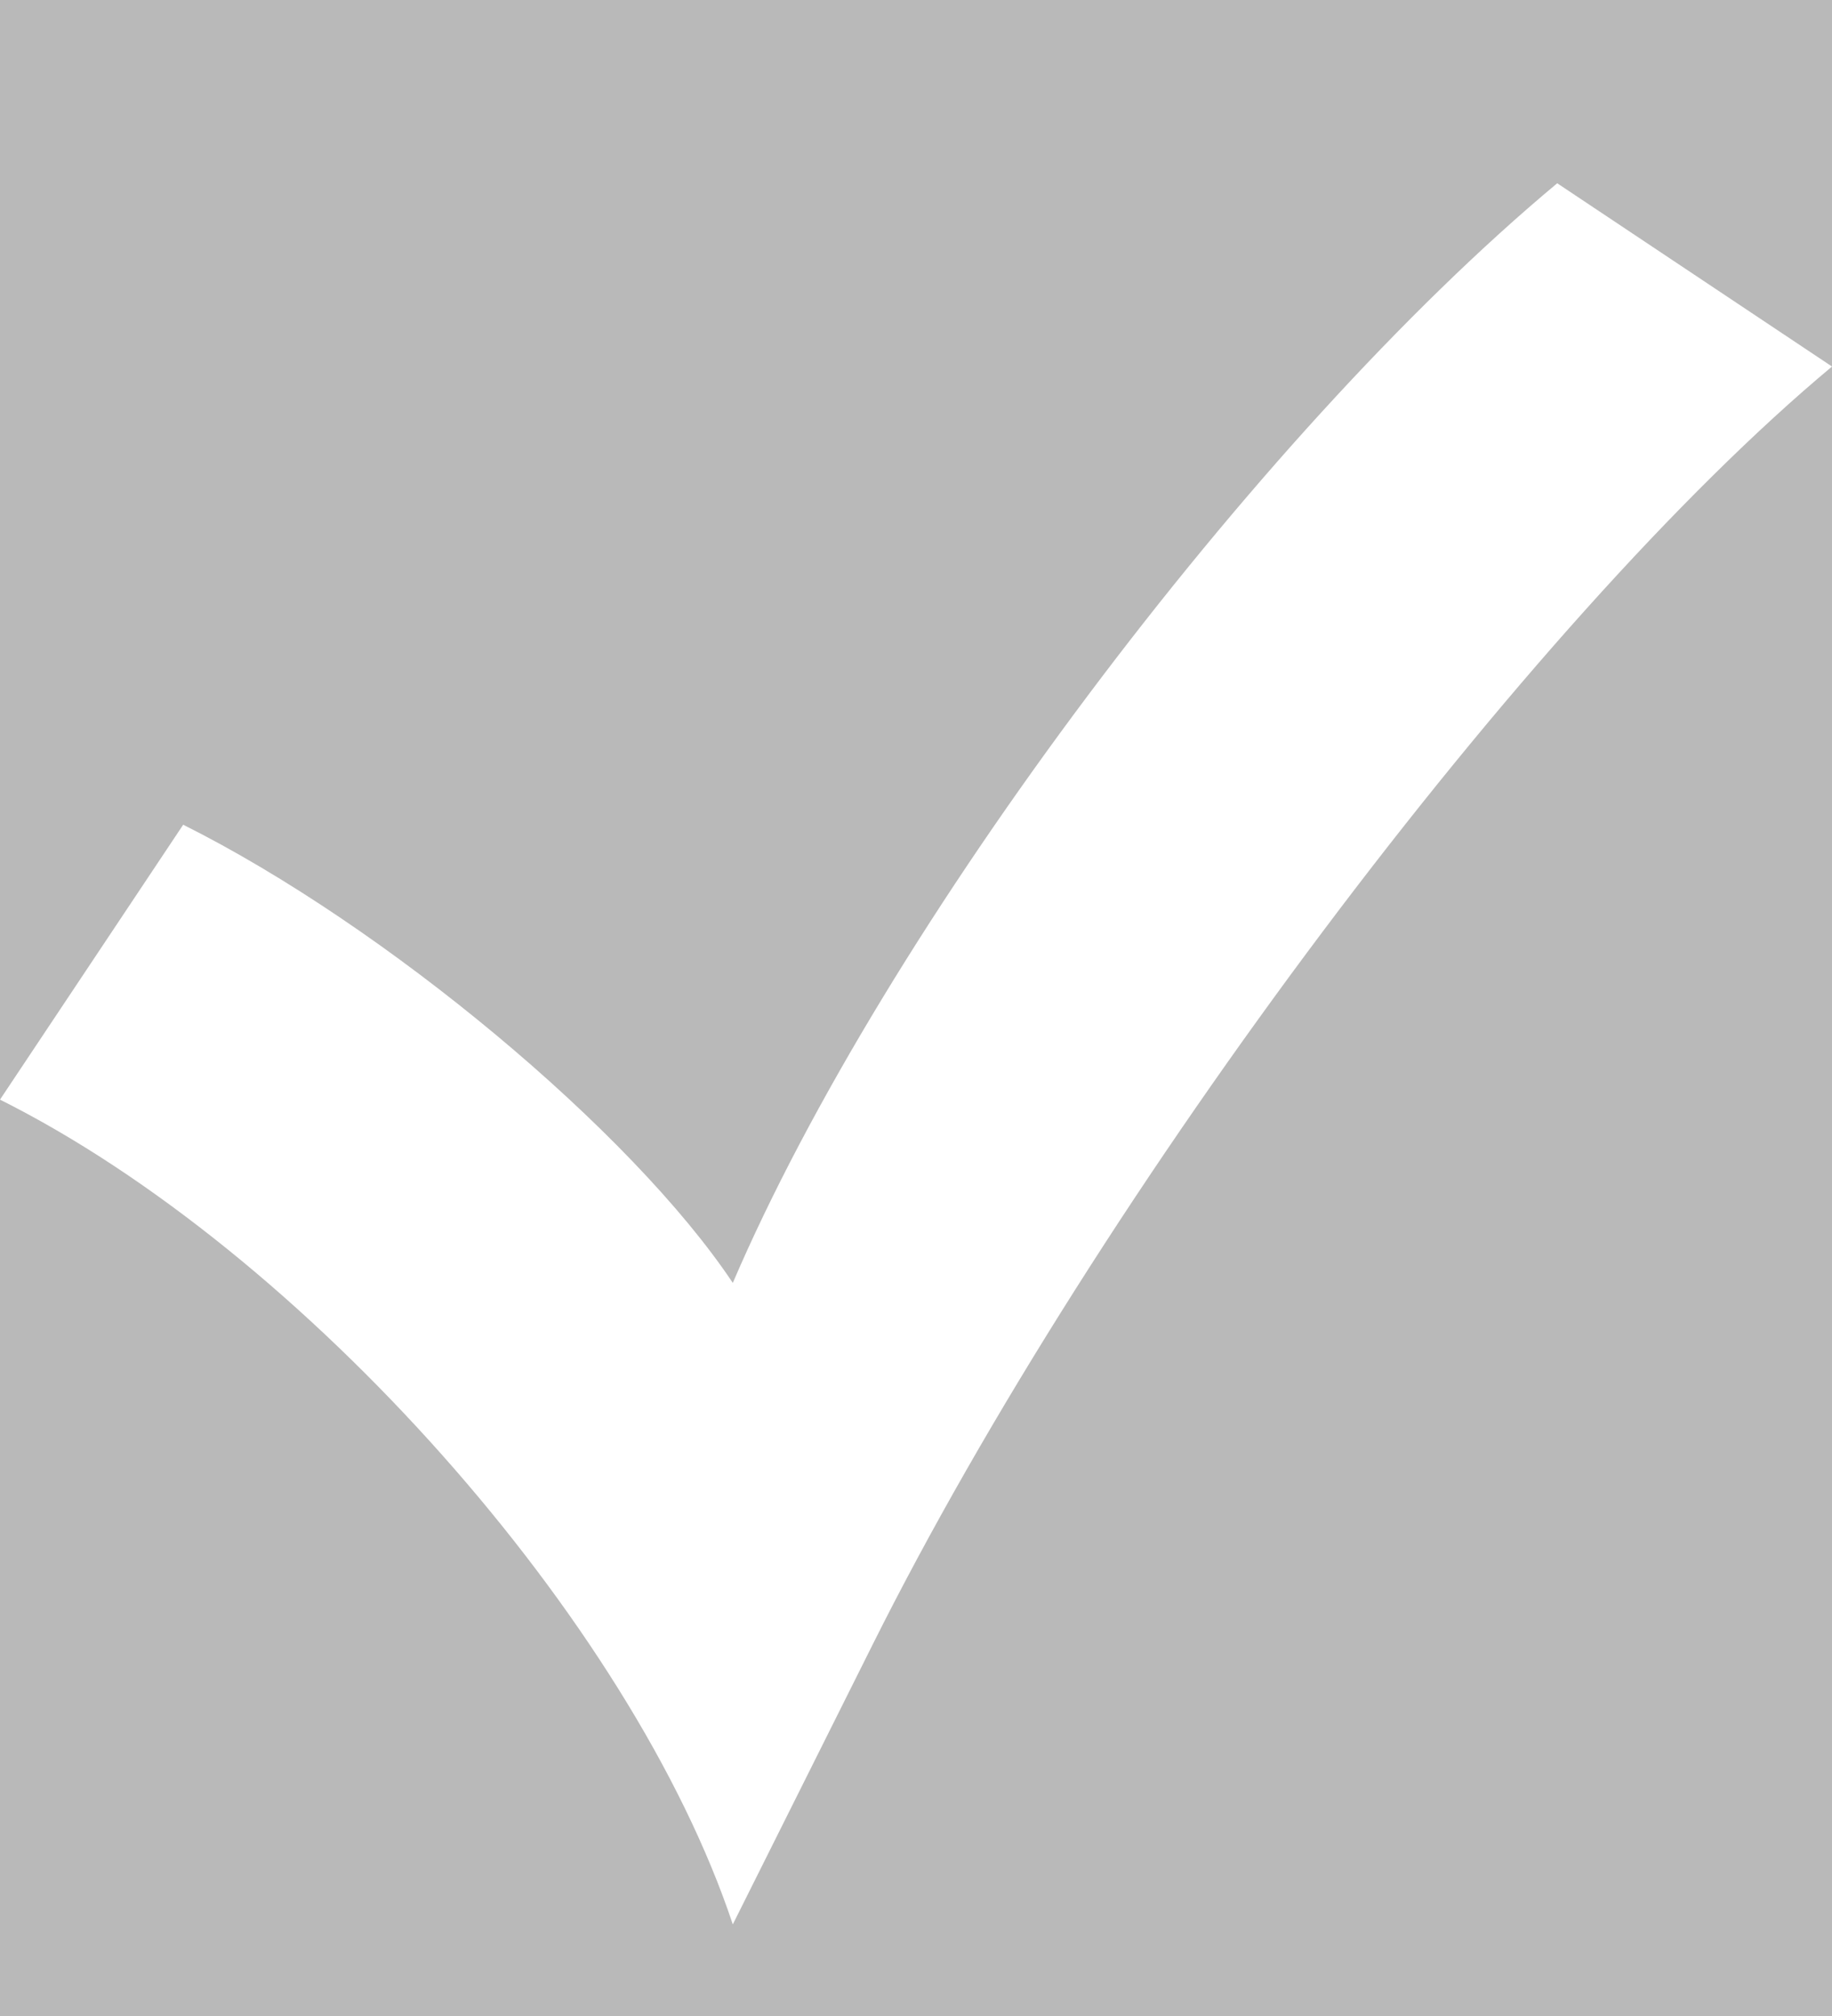 <?xml version="1.0" standalone="no"?><!-- Generator: Gravit.io --><svg xmlns="http://www.w3.org/2000/svg" xmlns:xlink="http://www.w3.org/1999/xlink" style="isolation:isolate" viewBox="0 0 200 220" width="200" height="220"><rect x="0" y="0" width="200" height="220" fill="#333333" stroke="none"/><defs><clipPath id="_clipPath_FlgxIf6mEwK8L9bFwip0DOGTerAwFTXY"><rect width="200" height="220"/></clipPath></defs><g clip-path="url(#_clipPath_FlgxIf6mEwK8L9bFwip0DOGTerAwFTXY)"><rect width="200" height="220" style="fill:rgb(185,185,185)"/><path d=" M 95.279 179.443 L 80 210 L 80 210 C 68.962 176.885 33.115 136.557 0 120 L 0 120 L 20 90 L 20 90 C 42.077 101.038 68.962 123.443 80 140 L 80 140 L 80 140 C 96.557 101.366 136.885 47.596 170 20 L 170 20 L 200 40 L 200 40 C 166.885 67.596 119.961 130.078 95.279 179.443 Z " fill="rgb(255,255,255)"/></g></svg>